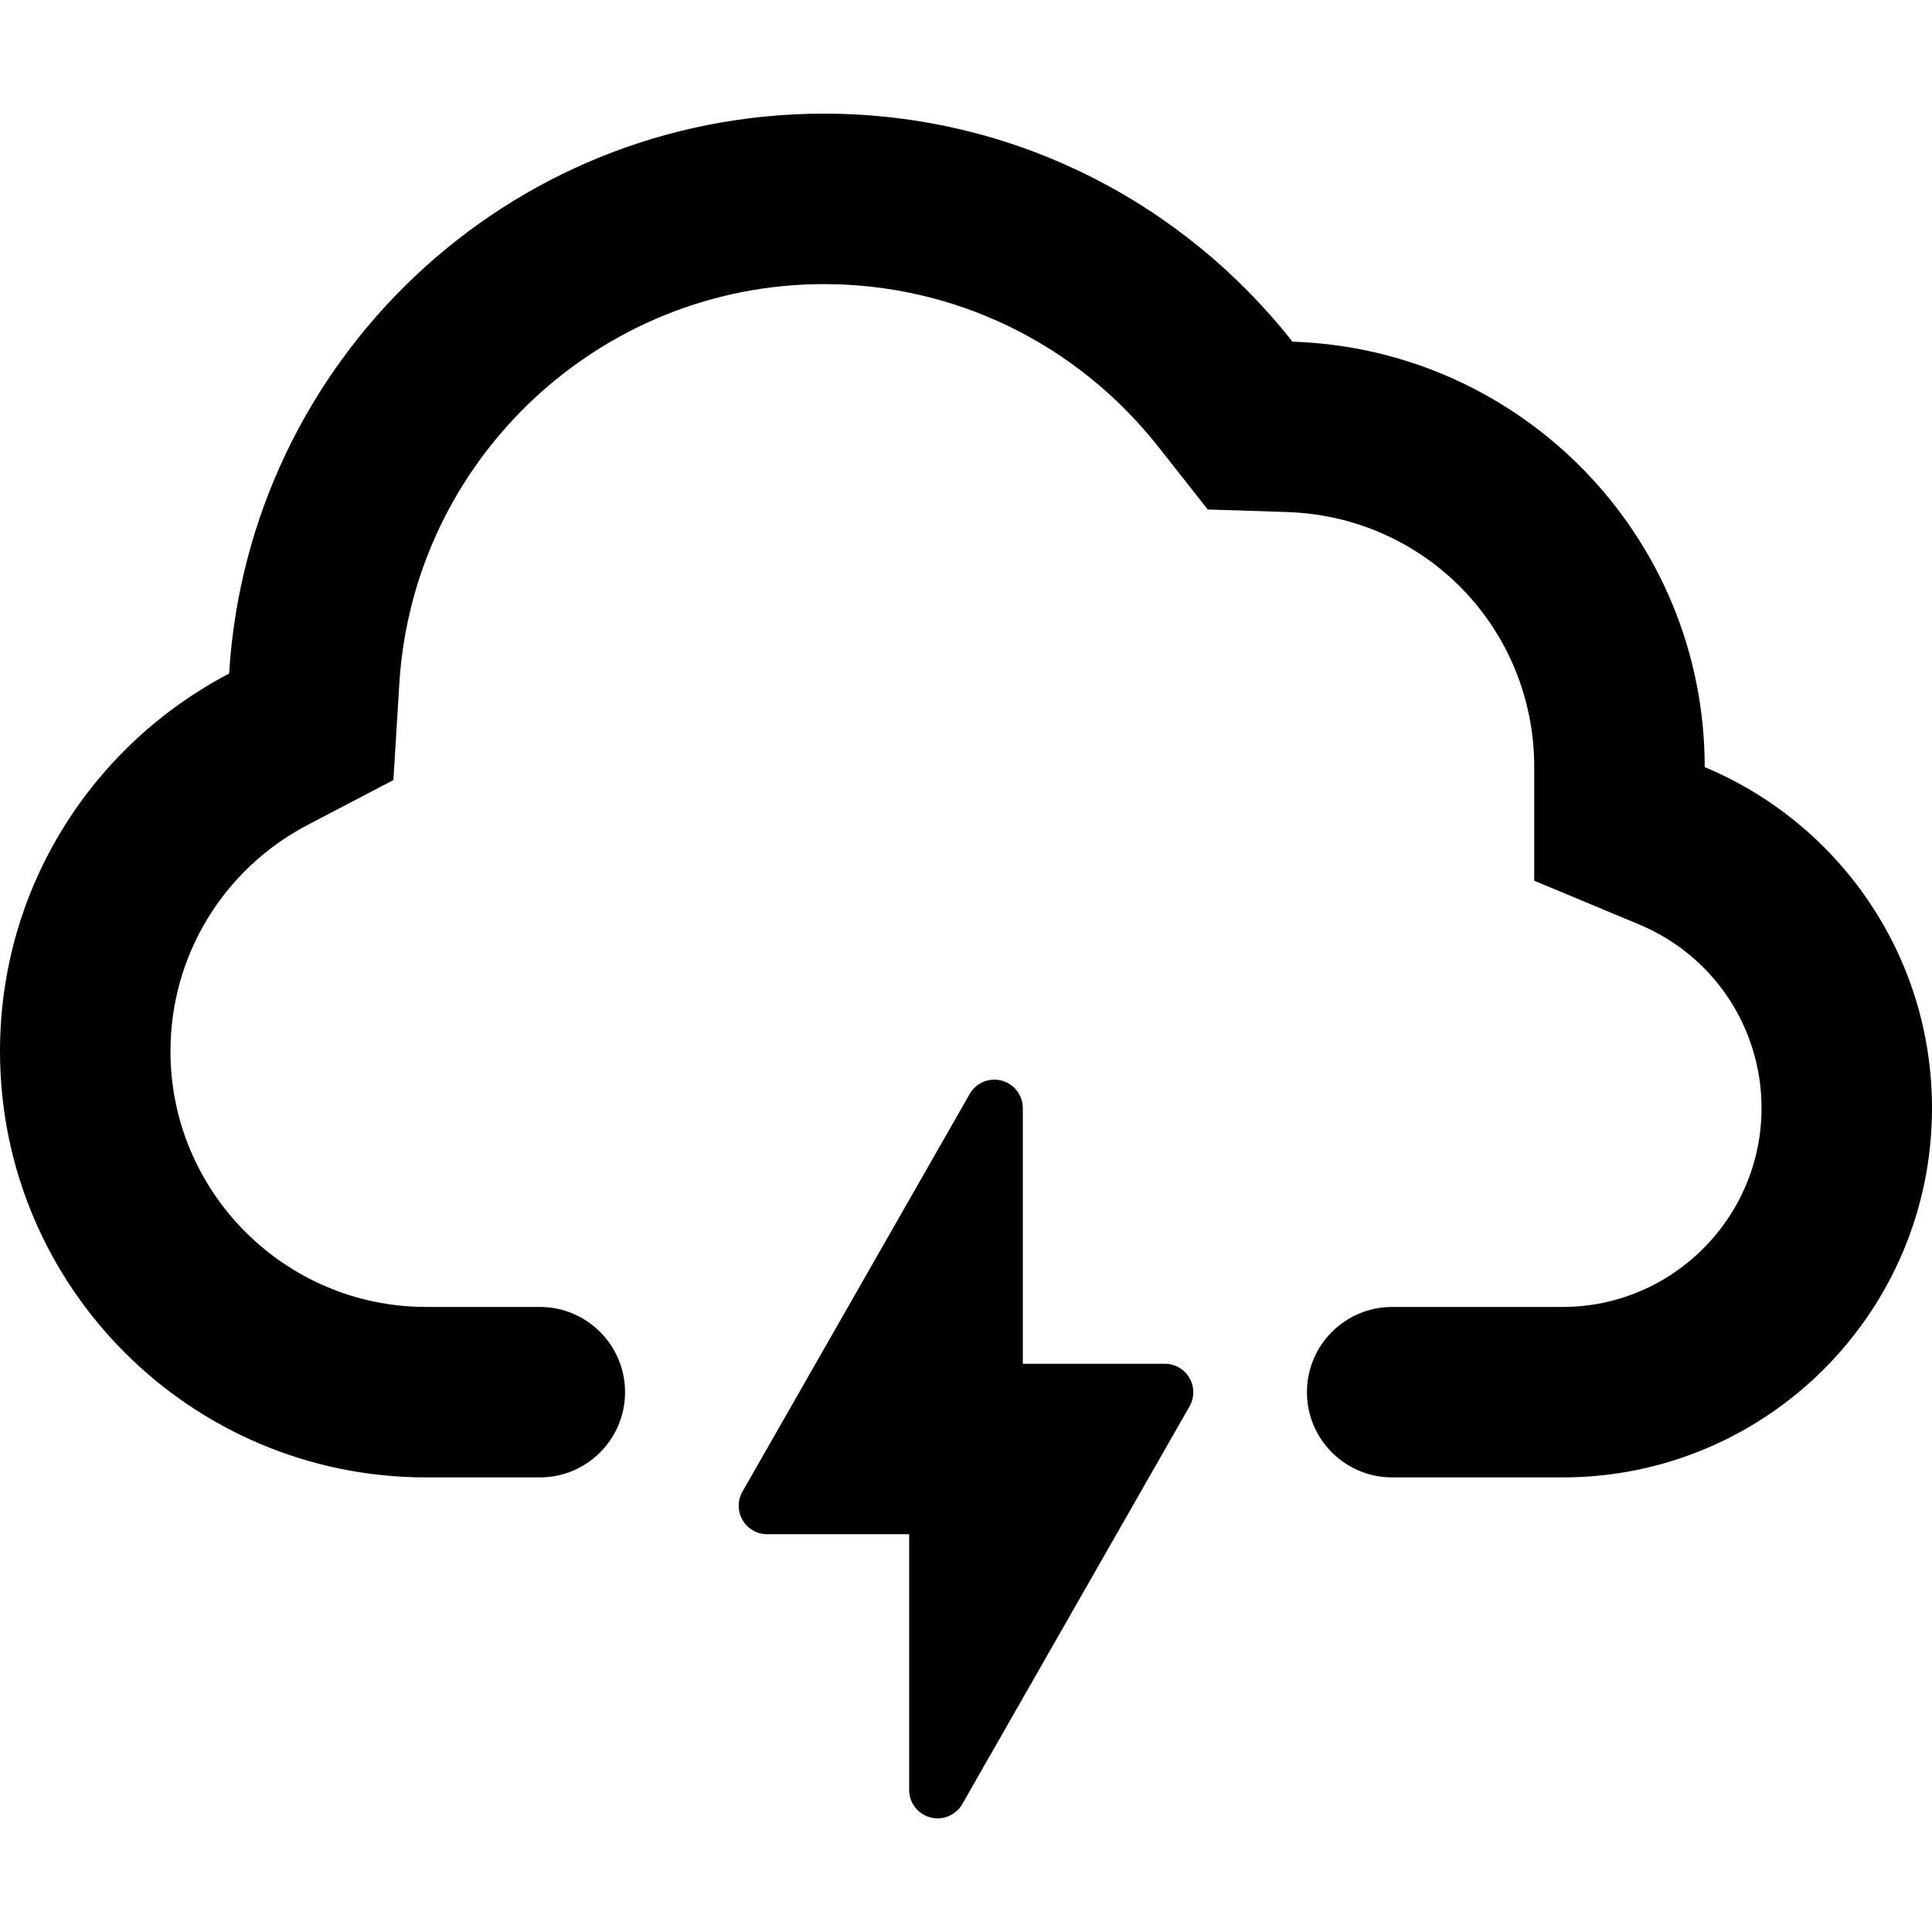 <?xml version="1.0" encoding="iso-8859-1"?>
<!-- Generator: Adobe Illustrator 16.0.0, SVG Export Plug-In . SVG Version: 6.00 Build 0)  -->
<!DOCTYPE svg PUBLIC "-//W3C//DTD SVG 1.1//EN" "http://www.w3.org/Graphics/SVG/1.1/DTD/svg11.dtd">
<svg version="1.1" id="Capa_1" xmlns="http://www.w3.org/2000/svg" xmlns:xlink="http://www.w3.org/1999/xlink" x="0px" y="0px"
	 width="612px" height="612px" viewBox="0 0 612 612" style="enable-background:new 0 0 612 612;" xml:space="preserve">
<g>
	<g id="Cloud_x5F_Lightning">
		<g>
			<path d="M369,432h-45v-81c0-4.968-4.032-9-9-9c-3.366,0-6.282,1.836-7.83,4.536l-72,126C234.414,473.85,234,475.38,234,477
				c0,4.968,4.032,9,9,9h45v81c0,4.968,4.032,9,9,9c3.366,0,6.282-1.836,7.83-4.536l72-126c0.756-1.313,1.17-2.844,1.17-4.464
				C378,436.032,373.968,432,369,432z M540,243c0-73.08-58.086-132.426-130.572-134.766C374.814,64.296,321.282,36,261,36
				C160.542,36,78.624,114.426,72.576,213.372C29.466,235.908,0,280.962,0,333c0,74.574,60.426,135,135,135h36
				c14.904,0,27-12.096,27-27s-12.096-27-27-27h-36c-44.658,0-81-36.324-81-81c0-30.222,16.704-57.726,43.596-71.766l27.018-14.13
				l1.872-30.438C130.824,145.638,189.918,90,261,90c41.526,0,80.154,18.828,106.02,51.642l15.553,19.746l25.128,0.81
				C451.602,163.62,486,199.116,486,243v35.982l33.229,13.86C542.771,302.67,558,325.494,558,351c0,34.74-28.26,63-63,63h-54
				c-14.904,0-27,12.096-27,27s12.096,27,27,27h54c64.62,0,117-52.38,117-117C612,302.328,582.282,260.64,540,243z"/>
		</g>
	</g>
</g>
<g>
</g>
<g>
</g>
<g>
</g>
<g>
</g>
<g>
</g>
<g>
</g>
<g>
</g>
<g>
</g>
<g>
</g>
<g>
</g>
<g>
</g>
<g>
</g>
<g>
</g>
<g>
</g>
<g>
</g>
</svg>

